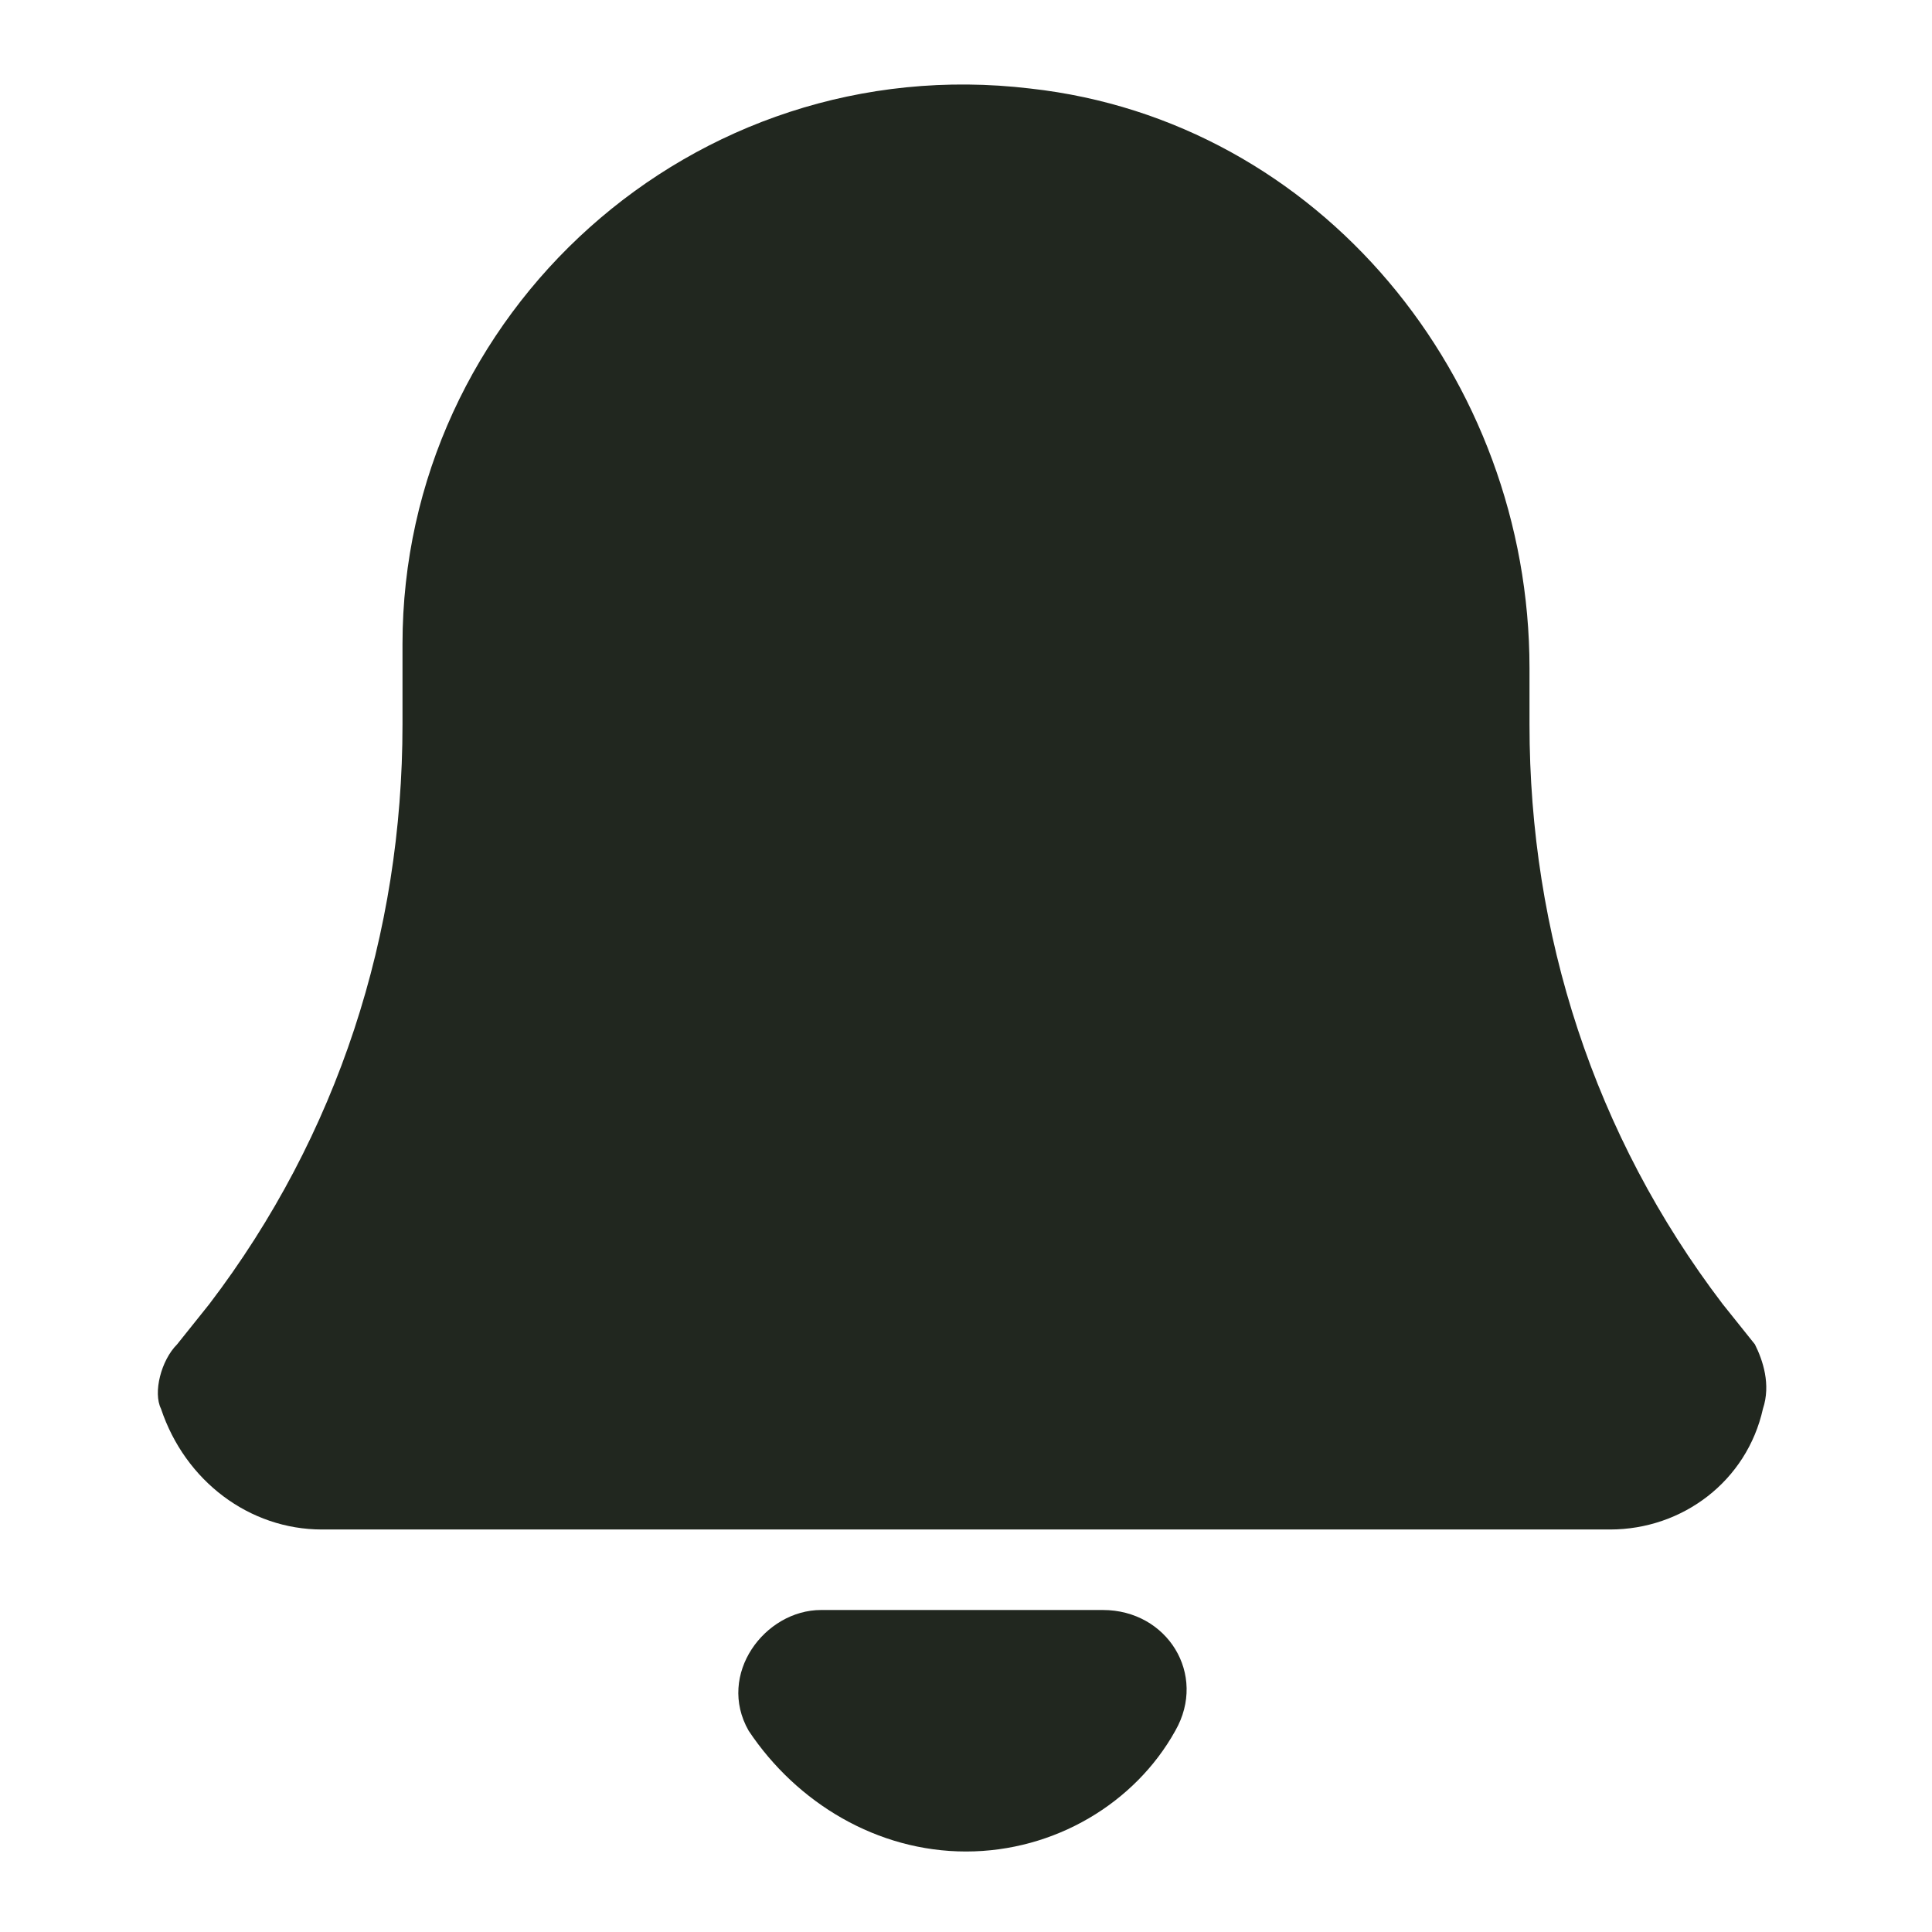<svg width="24" height="24" xmlns="http://www.w3.org/2000/svg">

 <g>
  <title>background</title>
  <rect fill="none" id="canvas_background" height="402" width="582" y="-1" x="-1"/>
 </g>
 <g>
  <title>Layer 1</title>
  <path fill="#21271f" id="svg_1" d="m13.7,20l-3.5,0c-0.7,0 -1.3,0.8 -0.9,1.5c0.6,0.9 1.6,1.5 2.7,1.5s2.1,-0.6 2.6,-1.5c0.4,-0.7 -0.1,-1.5 -0.9,-1.5z"/>
  <path fill="#21271f" id="svg_2" d="m21.8,16.7l-0.4,-0.5c-1.6,-2.1 -2.4,-4.6 -2.4,-7.2l0,-0.7c0,-3.6 -2.6,-6.8 -6.2,-7.2c-4.2,-0.5 -7.8,2.8 -7.8,6.9l0,1c0,2.6 -0.8,5.1 -2.4,7.2l-0.4,0.5c-0.2,0.2 -0.3,0.6 -0.2,0.8c0.3,0.9 1.1,1.5 2,1.5l16,0c0.9,0 1.7,-0.6 1.9,-1.5c0.1,-0.3 0,-0.6 -0.1,-0.8z"/>
 </g>
</svg>
